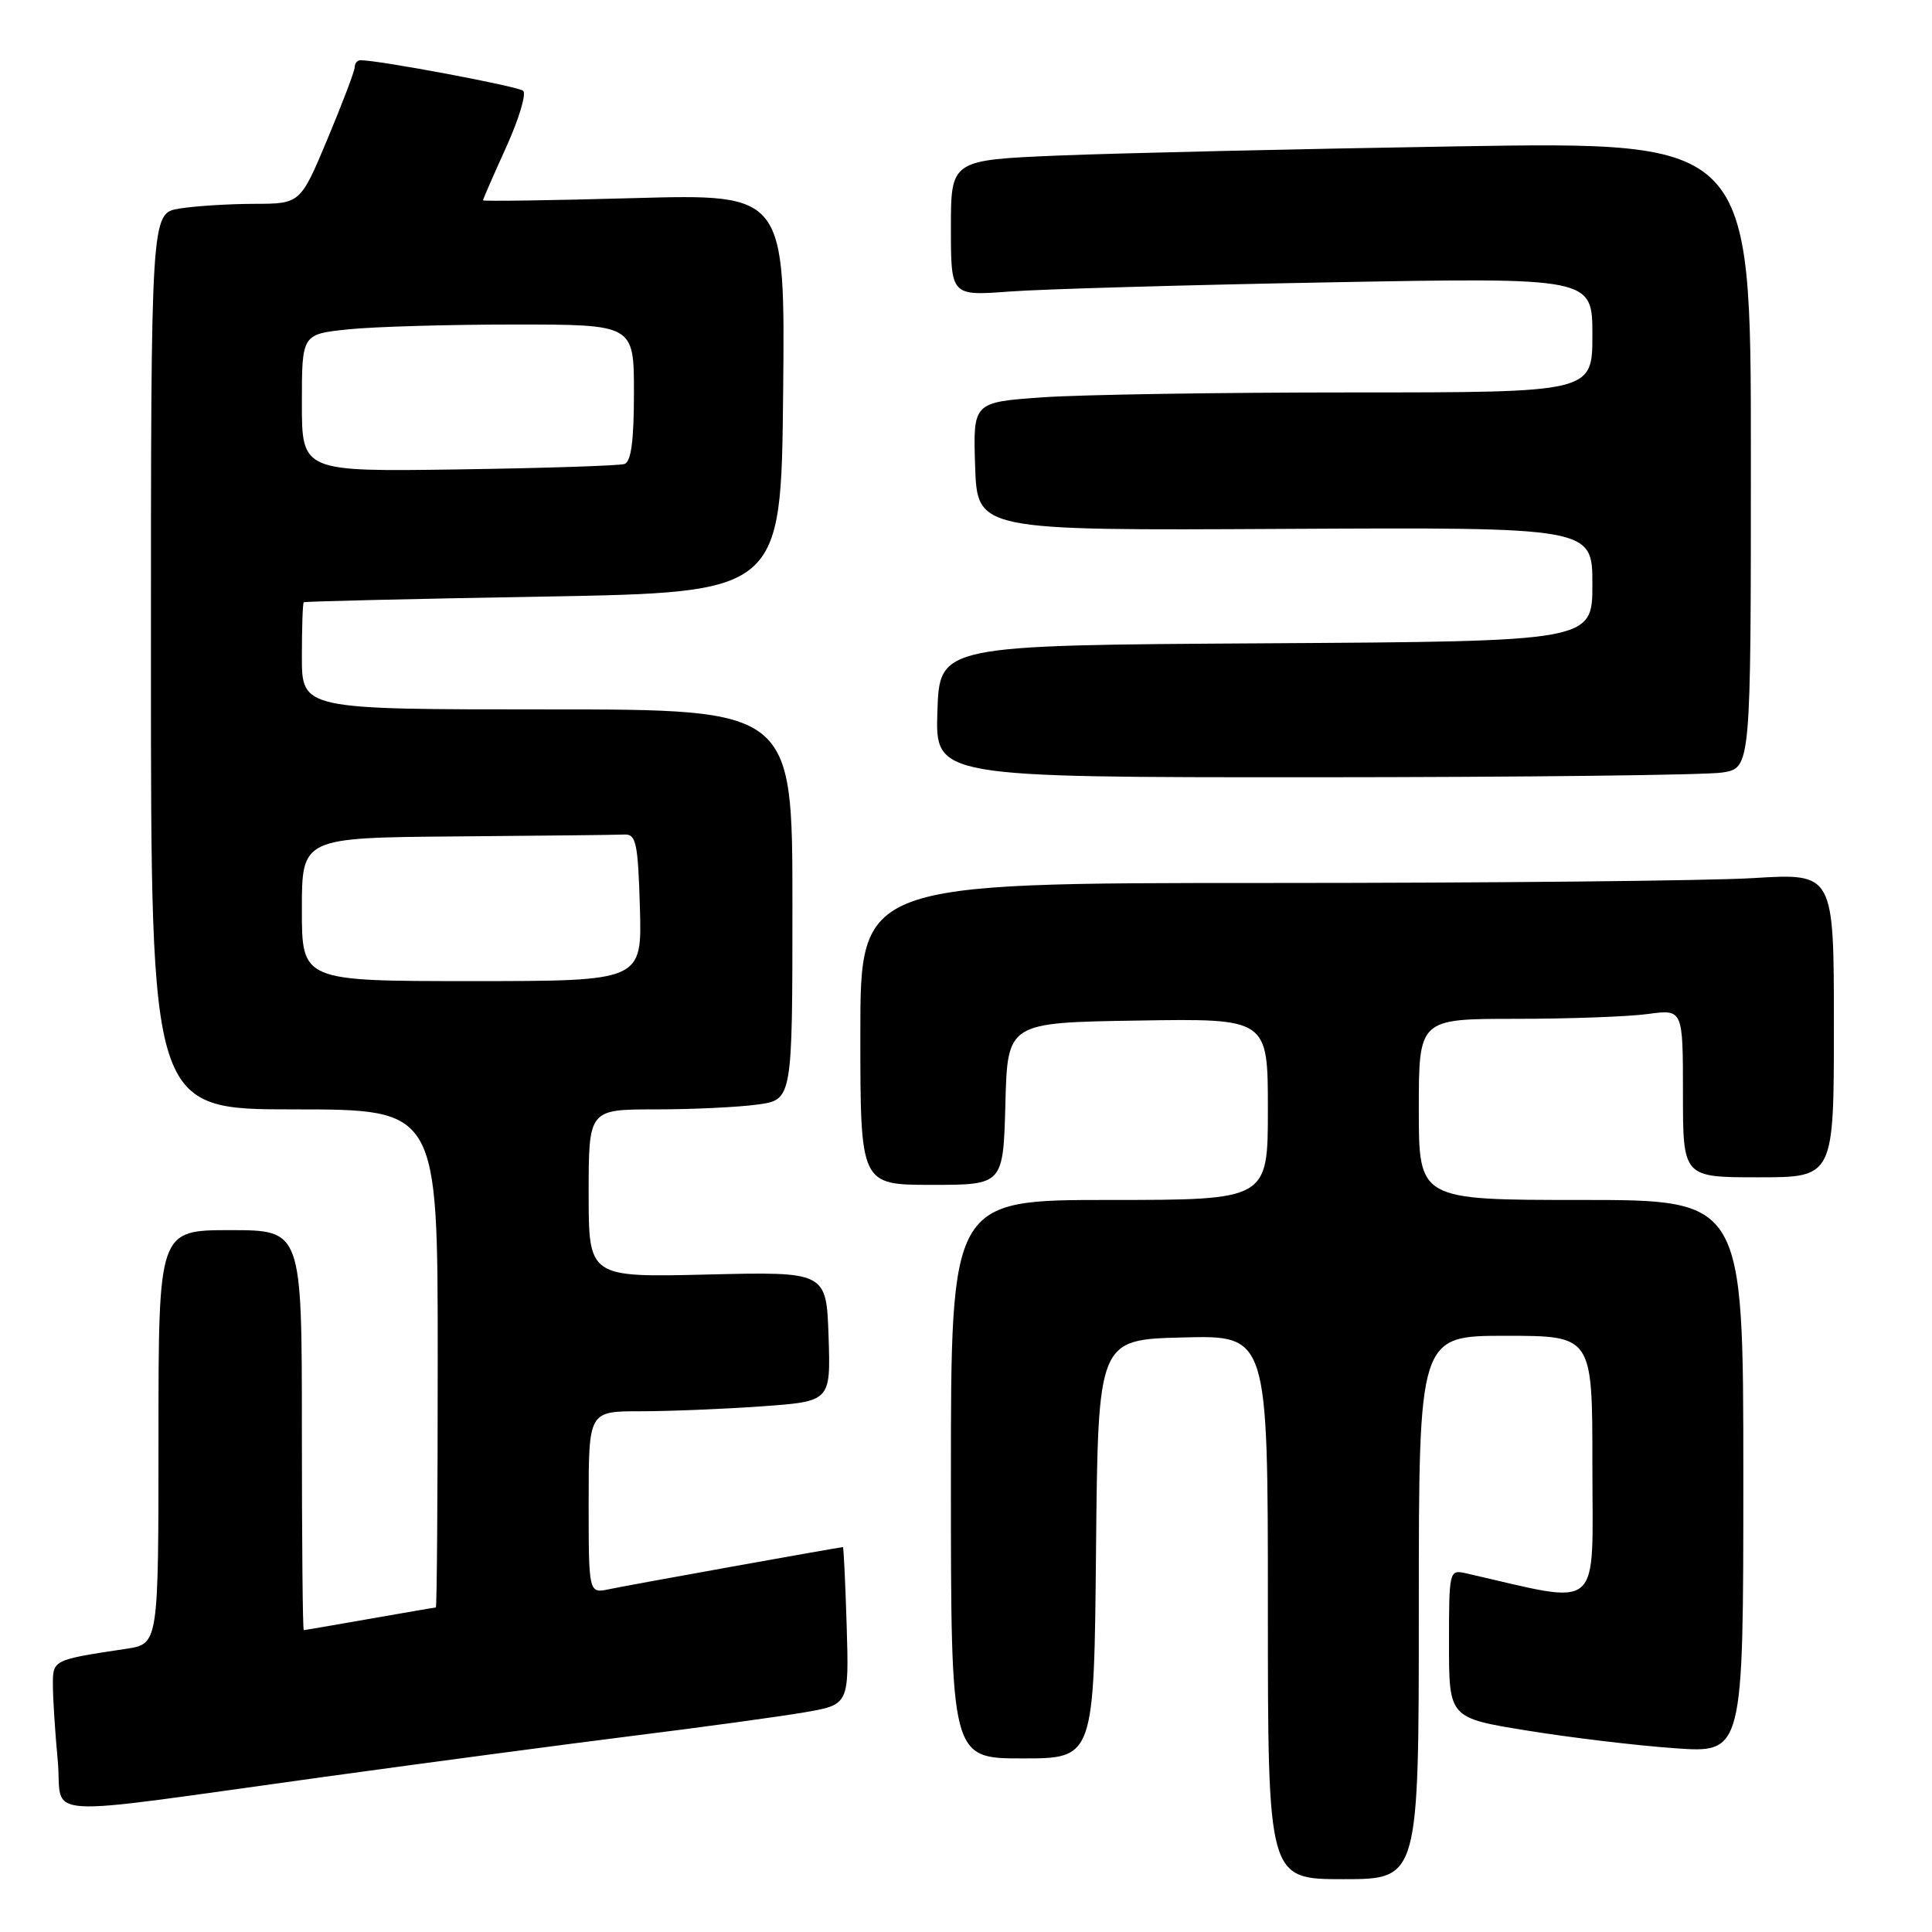 <?xml version="1.0" encoding="UTF-8" standalone="no"?>
<!DOCTYPE svg PUBLIC "-//W3C//DTD SVG 1.1//EN" "http://www.w3.org/Graphics/SVG/1.1/DTD/svg11.dtd" >
<svg xmlns="http://www.w3.org/2000/svg" xmlns:xlink="http://www.w3.org/1999/xlink" version="1.1" viewBox="0 0 256 256">
 <g >
 <path fill="currentColor"
d=" M 188.00 213.00 C 188.00 177.00 188.00 177.00 199.50 177.00 C 211.00 177.00 211.00 177.00 211.00 194.00 C 211.00 214.02 212.59 212.64 194.25 208.47 C 192.03 207.97 192.00 208.11 192.00 217.80 C 192.00 227.64 192.00 227.64 202.42 229.32 C 208.15 230.25 216.92 231.30 221.92 231.65 C 231.00 232.30 231.00 232.30 231.00 195.65 C 231.00 159.00 231.00 159.00 209.50 159.00 C 188.00 159.00 188.00 159.00 188.00 147.00 C 188.00 135.00 188.00 135.00 200.86 135.00 C 207.93 135.00 215.81 134.71 218.36 134.36 C 223.00 133.73 223.00 133.73 223.00 144.86 C 223.00 156.00 223.00 156.00 233.00 156.00 C 243.00 156.00 243.00 156.00 243.00 135.85 C 243.00 115.70 243.00 115.70 232.34 116.35 C 226.48 116.71 197.46 117.00 167.84 117.00 C 114.00 117.00 114.00 117.00 114.00 137.00 C 114.00 157.00 114.00 157.00 123.47 157.00 C 132.93 157.00 132.93 157.00 133.22 146.25 C 133.50 135.50 133.50 135.50 150.75 135.23 C 168.00 134.95 168.00 134.95 168.00 146.98 C 168.00 159.00 168.00 159.00 147.00 159.00 C 126.00 159.00 126.00 159.00 126.00 196.00 C 126.00 233.00 126.00 233.00 135.48 233.00 C 144.97 233.00 144.97 233.00 145.23 205.25 C 145.50 177.50 145.50 177.50 156.75 177.22 C 168.00 176.93 168.00 176.93 168.00 212.97 C 168.00 249.00 168.00 249.00 178.00 249.00 C 188.00 249.00 188.00 249.00 188.00 213.00 Z  M 43.00 235.44 C 56.48 233.58 74.92 231.13 84.00 229.99 C 93.08 228.86 103.20 227.47 106.50 226.91 C 112.50 225.89 112.50 225.89 112.19 215.44 C 112.01 209.70 111.79 205.00 111.69 205.00 C 111.18 205.02 83.13 210.06 80.75 210.57 C 78.00 211.16 78.00 211.16 78.00 199.08 C 78.00 187.00 78.00 187.00 84.85 187.00 C 88.61 187.00 95.83 186.71 100.88 186.35 C 110.07 185.70 110.07 185.70 109.79 177.10 C 109.50 168.50 109.50 168.50 93.75 168.88 C 78.00 169.26 78.00 169.26 78.00 158.13 C 78.00 147.00 78.00 147.00 86.86 147.00 C 91.73 147.00 97.81 146.71 100.36 146.36 C 105.00 145.73 105.00 145.73 105.00 119.86 C 105.00 94.00 105.00 94.00 72.50 94.00 C 40.00 94.00 40.00 94.00 40.00 87.00 C 40.00 83.15 40.11 79.91 40.25 79.80 C 40.39 79.69 54.67 79.35 72.00 79.05 C 103.50 78.50 103.50 78.50 103.77 52.10 C 104.03 25.70 104.03 25.70 84.02 26.25 C 73.01 26.56 64.00 26.69 64.00 26.54 C 64.00 26.40 65.38 23.23 67.07 19.51 C 68.76 15.78 69.77 12.42 69.32 12.03 C 68.63 11.43 50.00 7.94 47.75 7.98 C 47.34 7.99 47.00 8.41 47.00 8.90 C 47.00 9.40 45.38 13.67 43.40 18.40 C 39.80 27.00 39.80 27.00 33.65 27.01 C 30.27 27.02 25.81 27.30 23.75 27.64 C 20.00 28.26 20.00 28.26 20.00 87.63 C 20.00 147.00 20.00 147.00 39.00 147.00 C 58.00 147.00 58.00 147.00 58.00 180.00 C 58.00 198.15 57.89 213.00 57.75 213.00 C 57.61 213.00 53.67 213.68 49.00 214.50 C 44.33 215.32 40.39 216.00 40.25 216.00 C 40.11 216.00 40.00 204.07 40.00 189.50 C 40.00 163.00 40.00 163.00 30.50 163.00 C 21.00 163.00 21.00 163.00 21.00 190.41 C 21.00 217.82 21.00 217.82 16.75 218.47 C 6.94 219.95 7.00 219.92 7.01 223.33 C 7.01 225.07 7.30 229.54 7.65 233.27 C 8.40 241.13 3.76 240.85 43.00 235.44 Z  M 228.25 102.36 C 232.00 101.74 232.00 101.74 232.00 60.25 C 232.00 18.77 232.00 18.77 193.25 19.39 C 171.94 19.74 148.09 20.29 140.25 20.61 C 126.00 21.21 126.00 21.21 126.00 30.21 C 126.00 39.21 126.00 39.21 133.75 38.63 C 138.01 38.31 157.14 37.76 176.25 37.41 C 211.00 36.77 211.00 36.77 211.00 44.38 C 211.00 52.00 211.00 52.00 179.15 52.00 C 161.64 52.00 143.17 52.29 138.12 52.65 C 128.93 53.30 128.93 53.30 129.21 61.80 C 129.50 70.30 129.50 70.30 170.25 70.08 C 211.00 69.87 211.00 69.87 211.00 77.42 C 211.00 84.98 211.00 84.98 167.75 85.24 C 124.50 85.50 124.50 85.50 124.21 94.25 C 123.92 103.00 123.92 103.00 174.21 102.99 C 201.87 102.98 226.19 102.70 228.25 102.36 Z  M 40.00 120.50 C 40.00 111.00 40.00 111.00 60.50 110.83 C 71.78 110.74 81.79 110.63 82.75 110.58 C 84.28 110.51 84.54 111.70 84.79 120.25 C 85.07 130.00 85.07 130.00 62.54 130.00 C 40.00 130.00 40.00 130.00 40.00 120.50 Z  M 40.00 53.39 C 40.00 44.28 40.00 44.28 46.15 43.64 C 49.53 43.29 59.43 43.00 68.15 43.00 C 84.00 43.00 84.00 43.00 84.00 52.03 C 84.00 58.37 83.63 61.19 82.75 61.48 C 82.06 61.71 72.16 62.03 60.75 62.20 C 40.00 62.50 40.00 62.50 40.00 53.39 Z "/>
</g>
</svg>